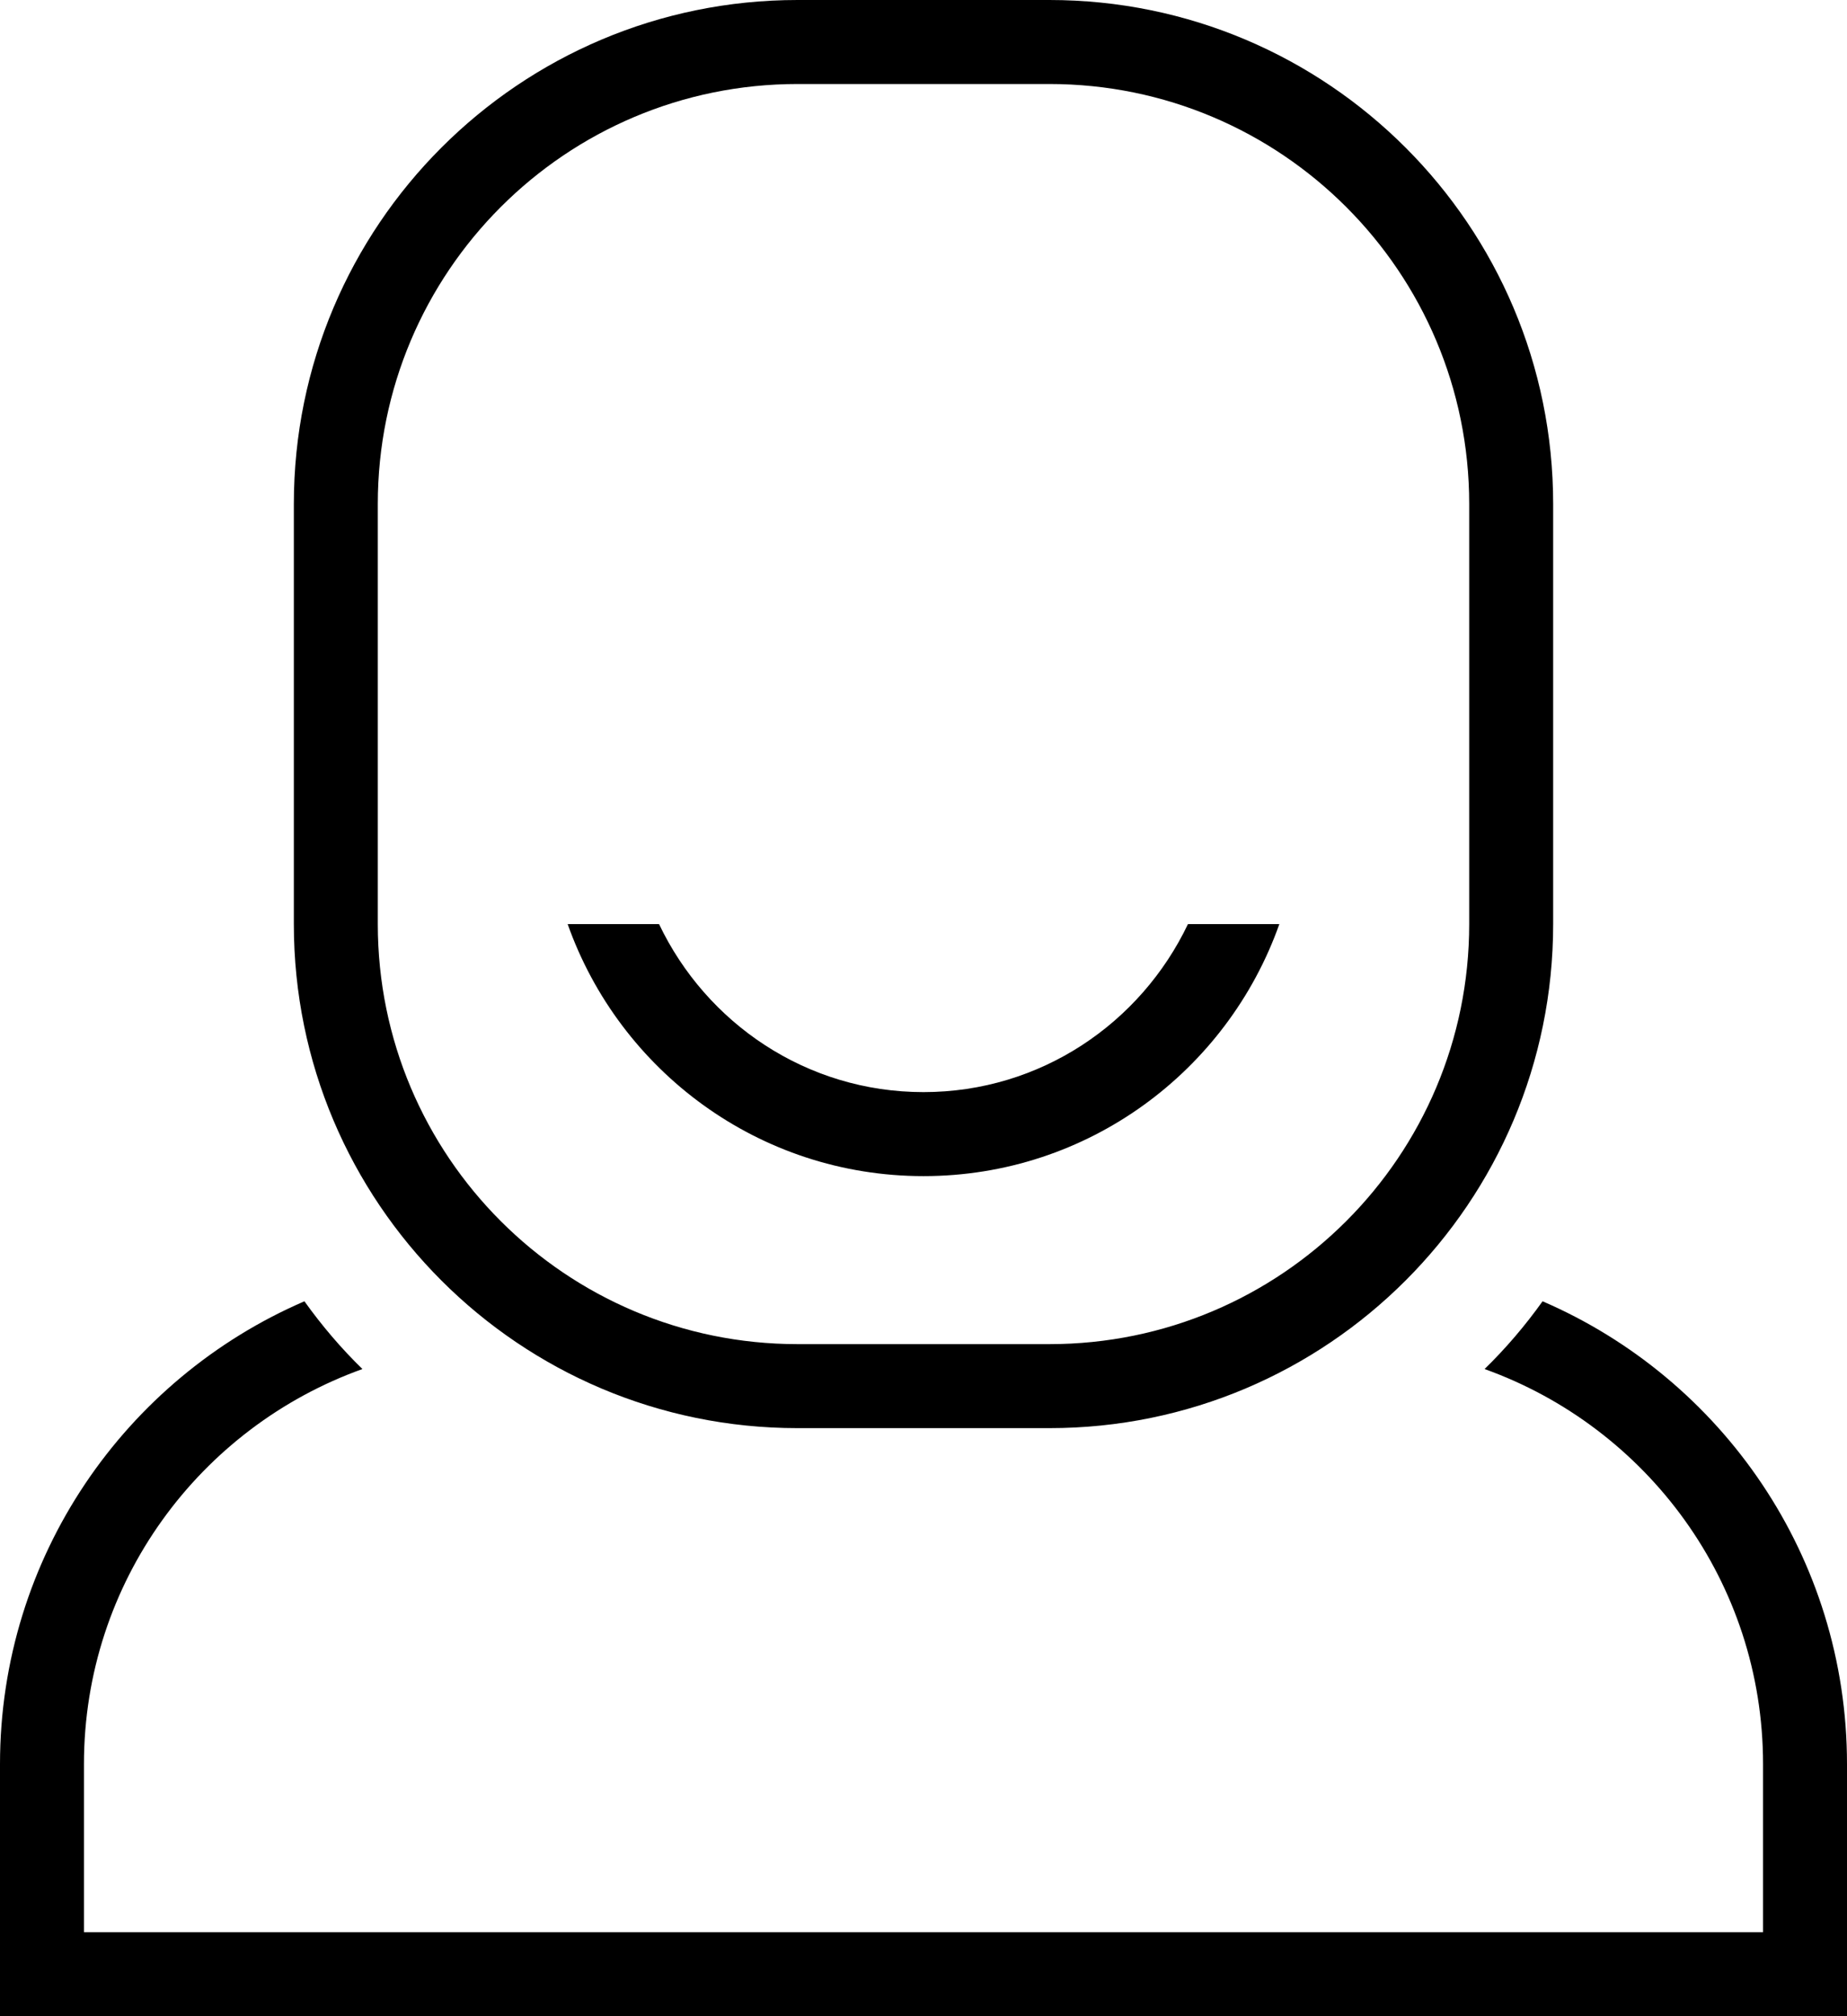 <svg xmlns="http://www.w3.org/2000/svg" xmlns:xlink="http://www.w3.org/1999/xlink" preserveAspectRatio="xMidYMid" width="44" height="48" viewBox="0 0 44 48">
  <path d="M0.000,48.000 C0.000,48.000 0.000,42.000 0.000,42.000 C0.000,37.060 2.987,32.820 7.252,30.980 C7.666,31.558 8.126,32.099 8.634,32.593 C4.770,33.977 2.000,37.660 2.000,42.000 C2.000,42.000 2.000,46.000 2.000,46.000 C2.000,46.000 42.000,46.000 42.000,46.000 C42.000,46.000 42.000,42.000 42.000,42.000 C42.000,37.660 39.230,33.977 35.366,32.593 C35.874,32.099 36.334,31.558 36.748,30.980 C41.013,32.820 44.000,37.060 44.000,42.000 C44.000,42.000 44.000,48.000 44.000,48.000 C44.000,48.000 0.000,48.000 0.000,48.000 ZM25.000,34.000 C25.000,34.000 19.000,34.000 19.000,34.000 C12.373,34.000 7.000,28.627 7.000,22.000 C7.000,22.000 7.000,12.000 7.000,12.000 C7.000,5.373 12.373,-0.000 19.000,-0.000 C19.000,-0.000 25.000,-0.000 25.000,-0.000 C31.627,-0.000 37.000,5.373 37.000,12.000 C37.000,12.000 37.000,22.000 37.000,22.000 C37.000,28.627 31.627,34.000 25.000,34.000 ZM35.000,12.000 C35.000,6.477 30.523,2.000 25.000,2.000 C25.000,2.000 19.000,2.000 19.000,2.000 C13.477,2.000 9.000,6.477 9.000,12.000 C9.000,12.000 9.000,22.000 9.000,22.000 C9.000,27.523 13.477,32.000 19.000,32.000 C19.000,32.000 25.000,32.000 25.000,32.000 C30.523,32.000 35.000,27.523 35.000,22.000 C35.000,22.000 35.000,12.000 35.000,12.000 ZM22.000,28.000 C18.083,28.000 14.760,25.493 13.523,22.000 C13.523,22.000 15.700,22.000 15.700,22.000 C16.825,24.358 19.212,26.000 22.000,26.000 C24.788,26.000 27.175,24.358 28.300,22.000 C28.300,22.000 30.477,22.000 30.477,22.000 C29.240,25.493 25.917,28.000 22.000,28.000 Z" id="path-1" class="cls-2" fill-rule="evenodd"/>
</svg>
